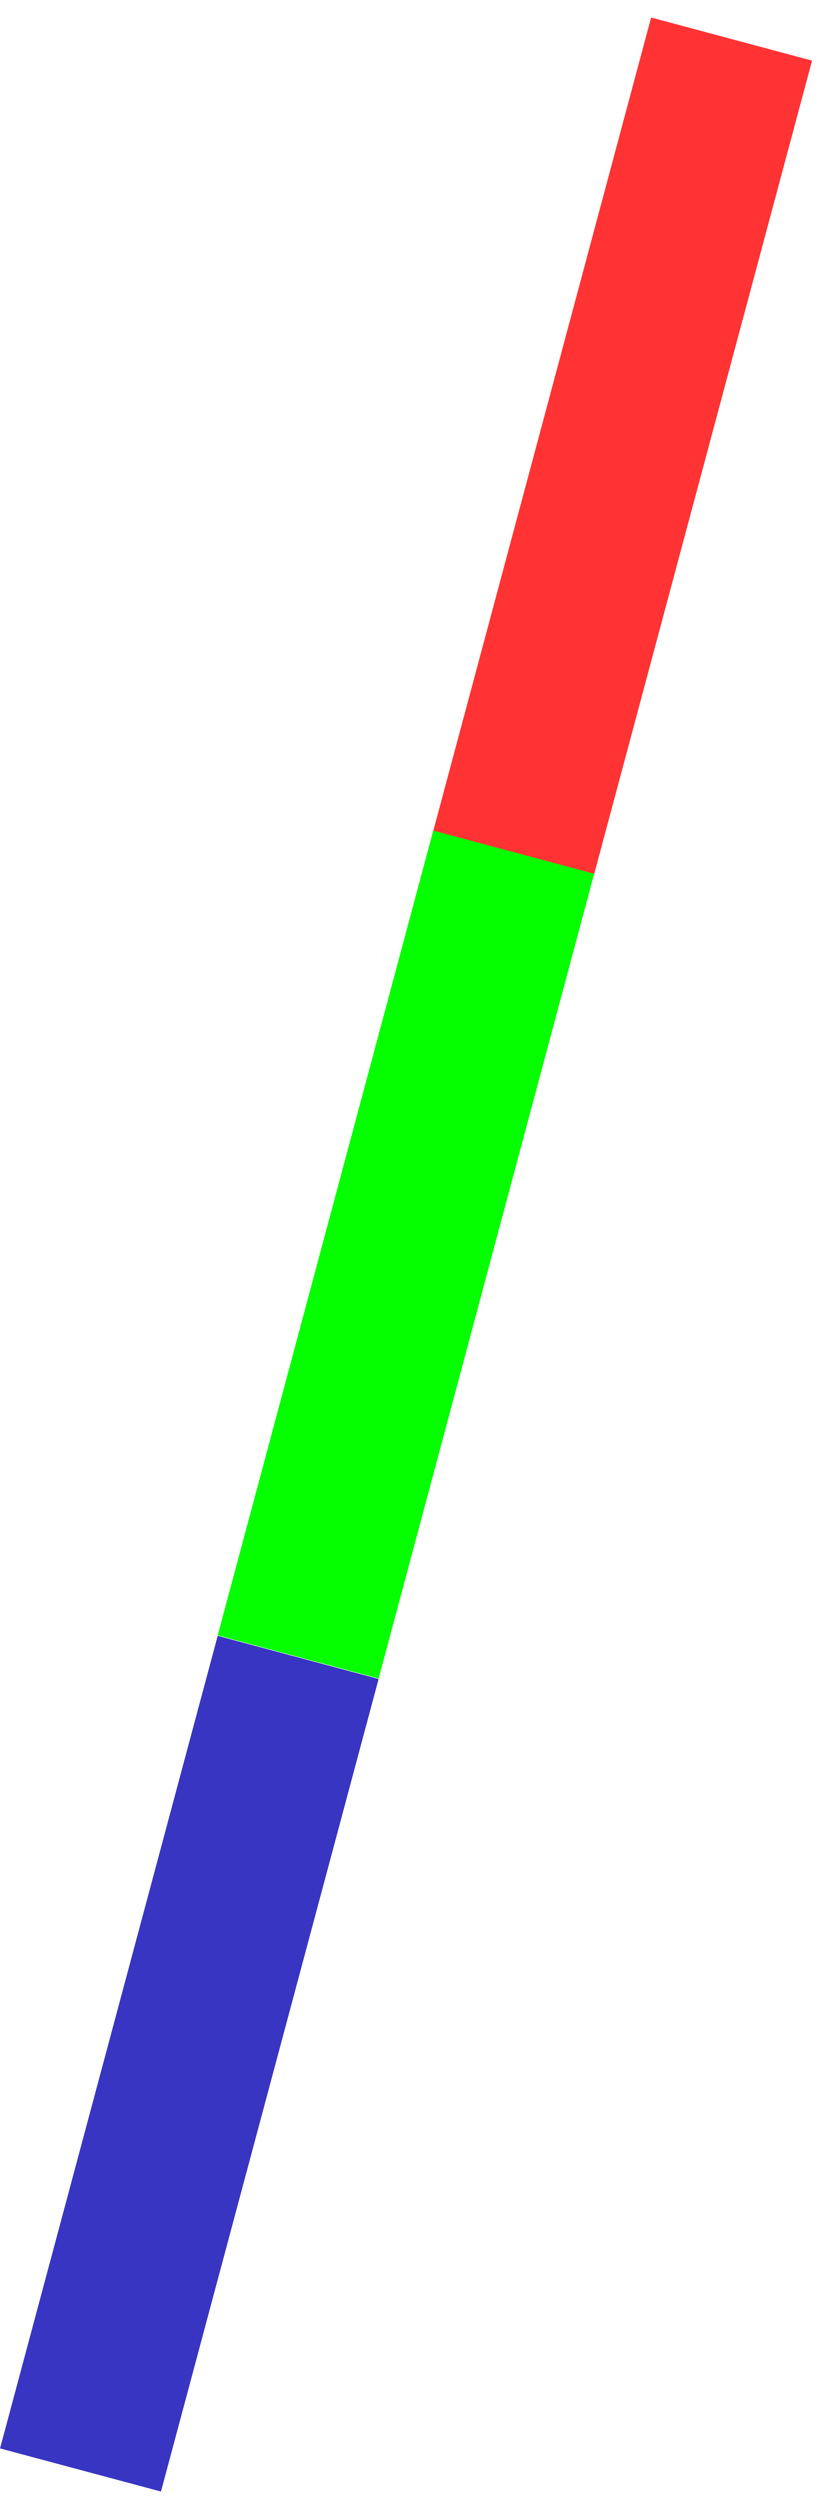 <svg width="6" height="18" viewBox="0 0 6 18" fill="none" xmlns="http://www.w3.org/2000/svg">
<rect x="1.568" y="11.778" width="1.2" height="6.057" transform="rotate(15 1.568 11.778)" fill="#3835C2"/>
<rect x="3.121" y="5.979" width="1.2" height="6" transform="rotate(15 3.121 5.979)" fill="#05FF00"/>
<rect x="4.69" y="0.126" width="1.2" height="6.061" transform="rotate(15 4.69 0.126)" fill="#FF3333"/>
</svg>
